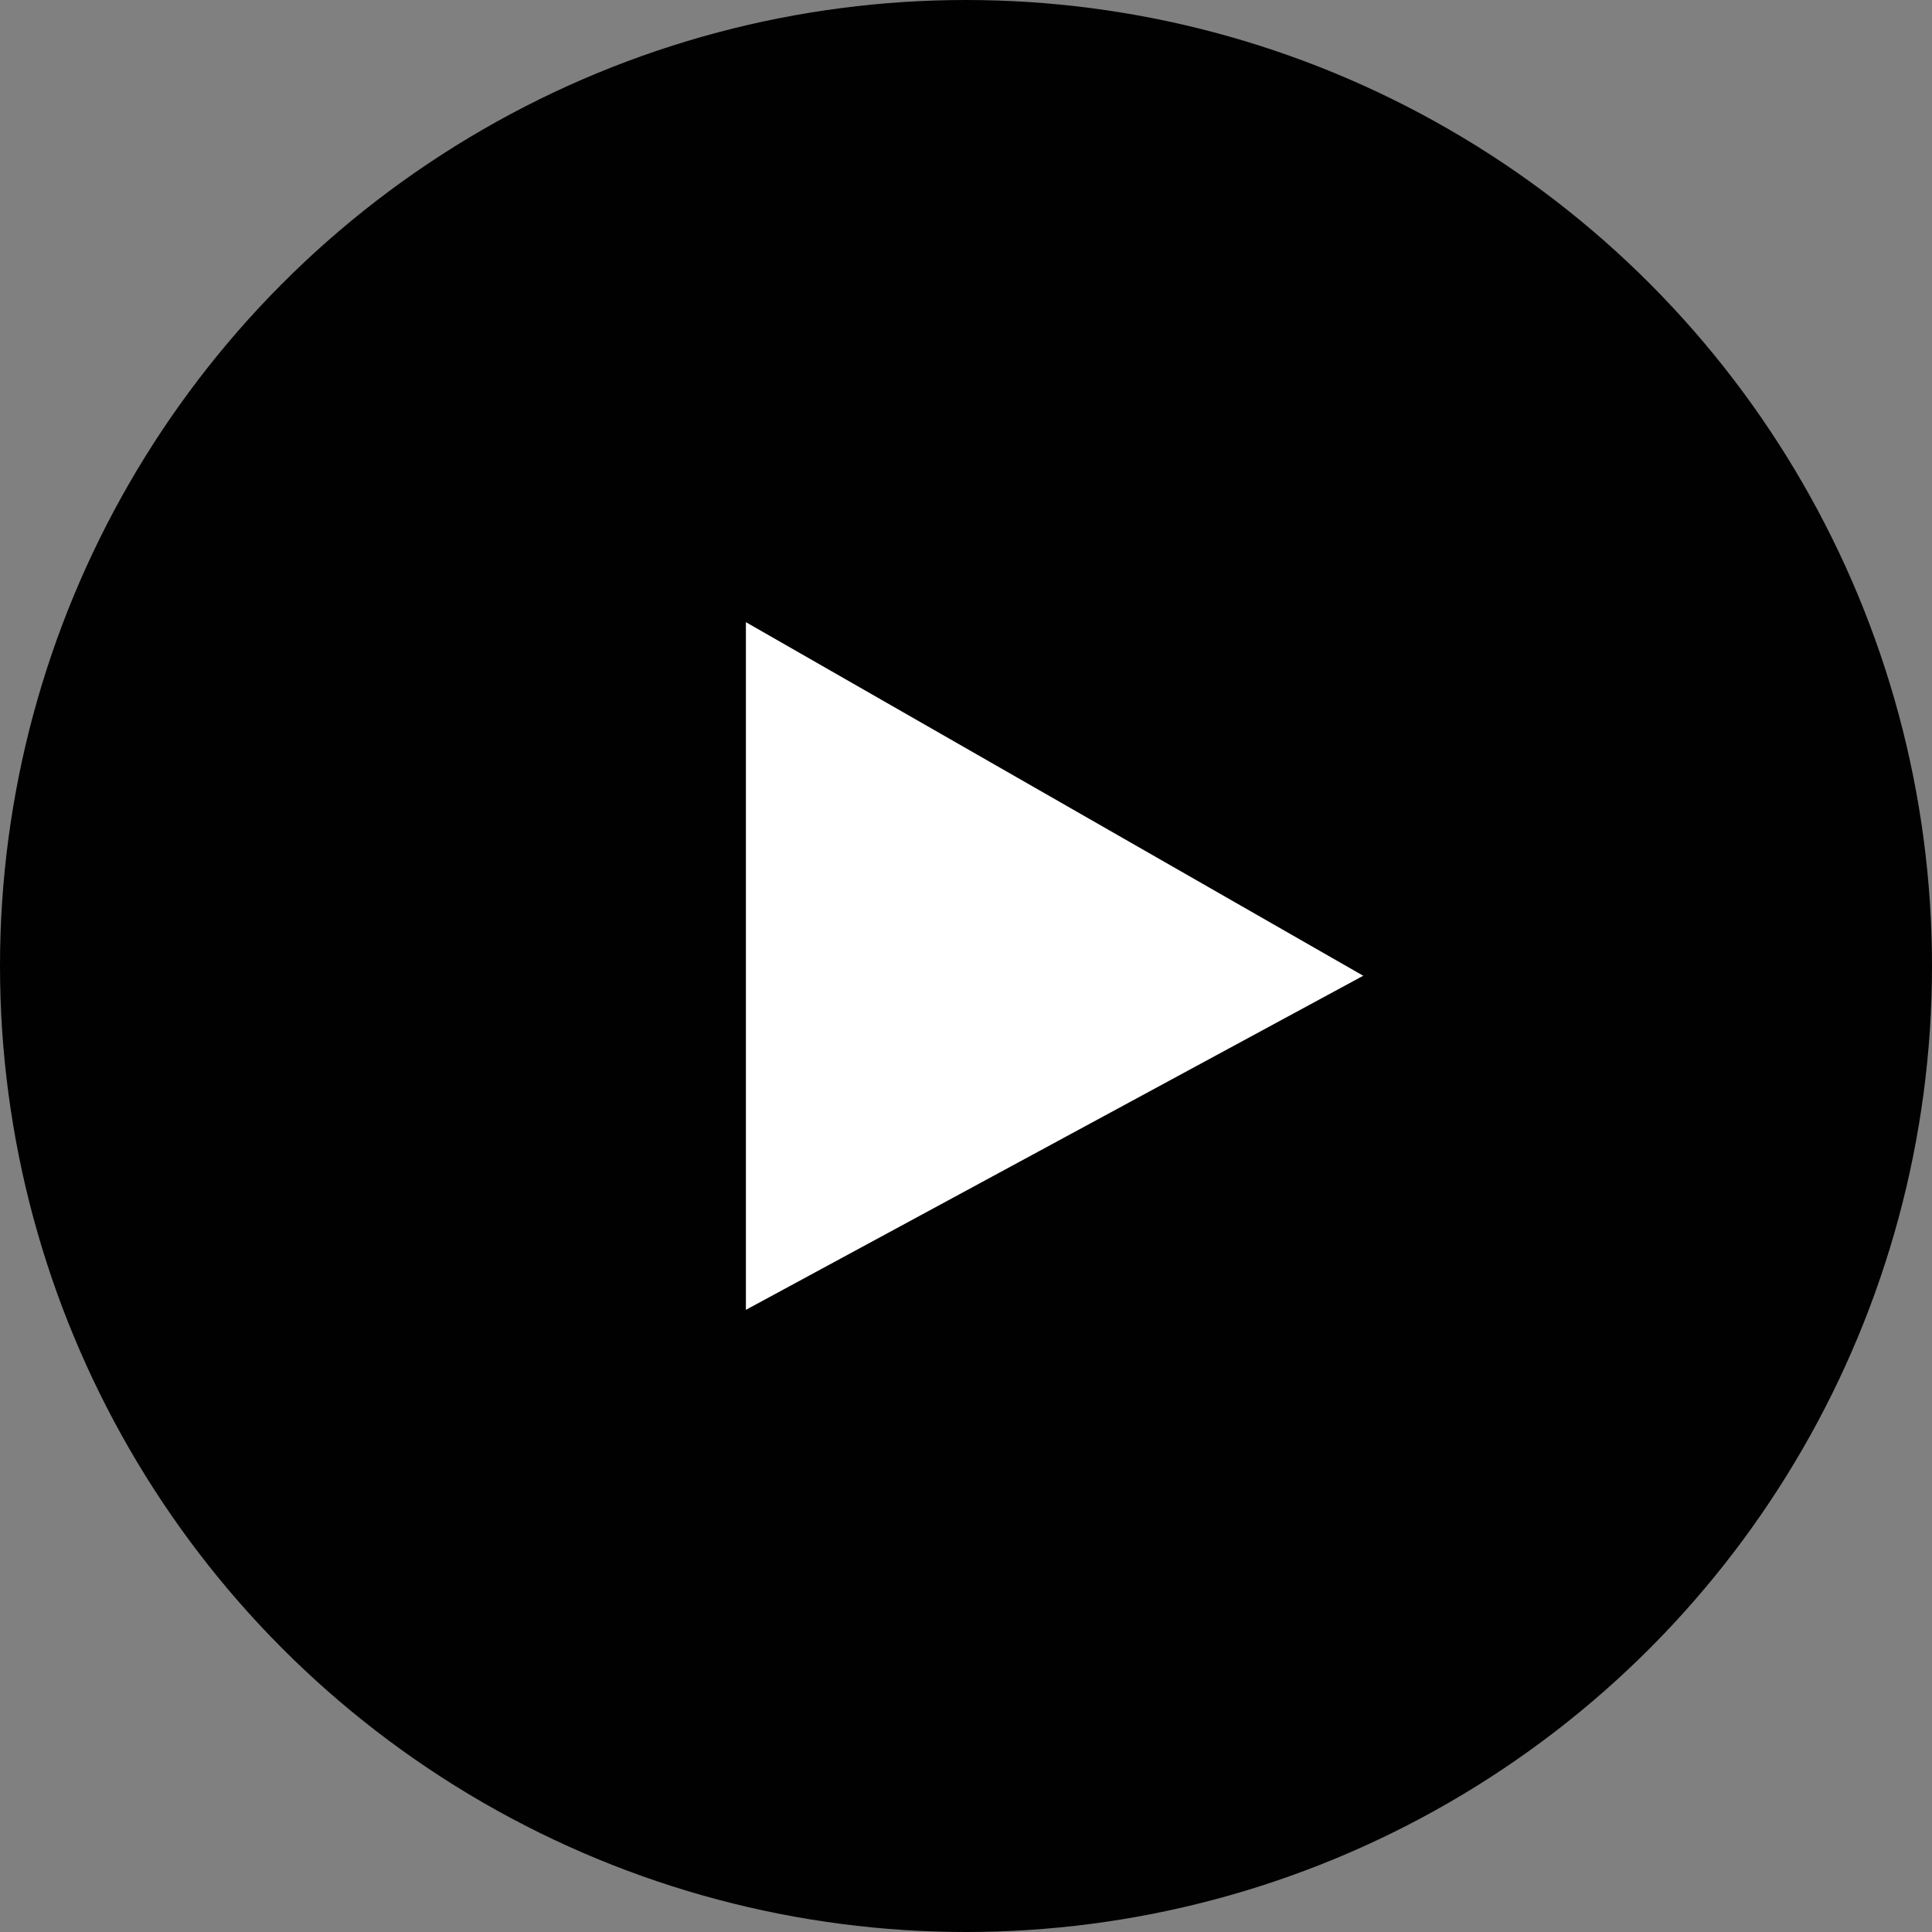 <svg xmlns="http://www.w3.org/2000/svg" width="65" height="65" viewBox="0 0 65 65"><rect x="0" y="0" width="65" height="65" fill="#808080" stroke="none"/><circle fill="#010101" cx="32.5" cy="32.5" r="32.5"/><path fill="#fff" d="M25.095 20.932v23.136l20.769-11.24z"/></svg>